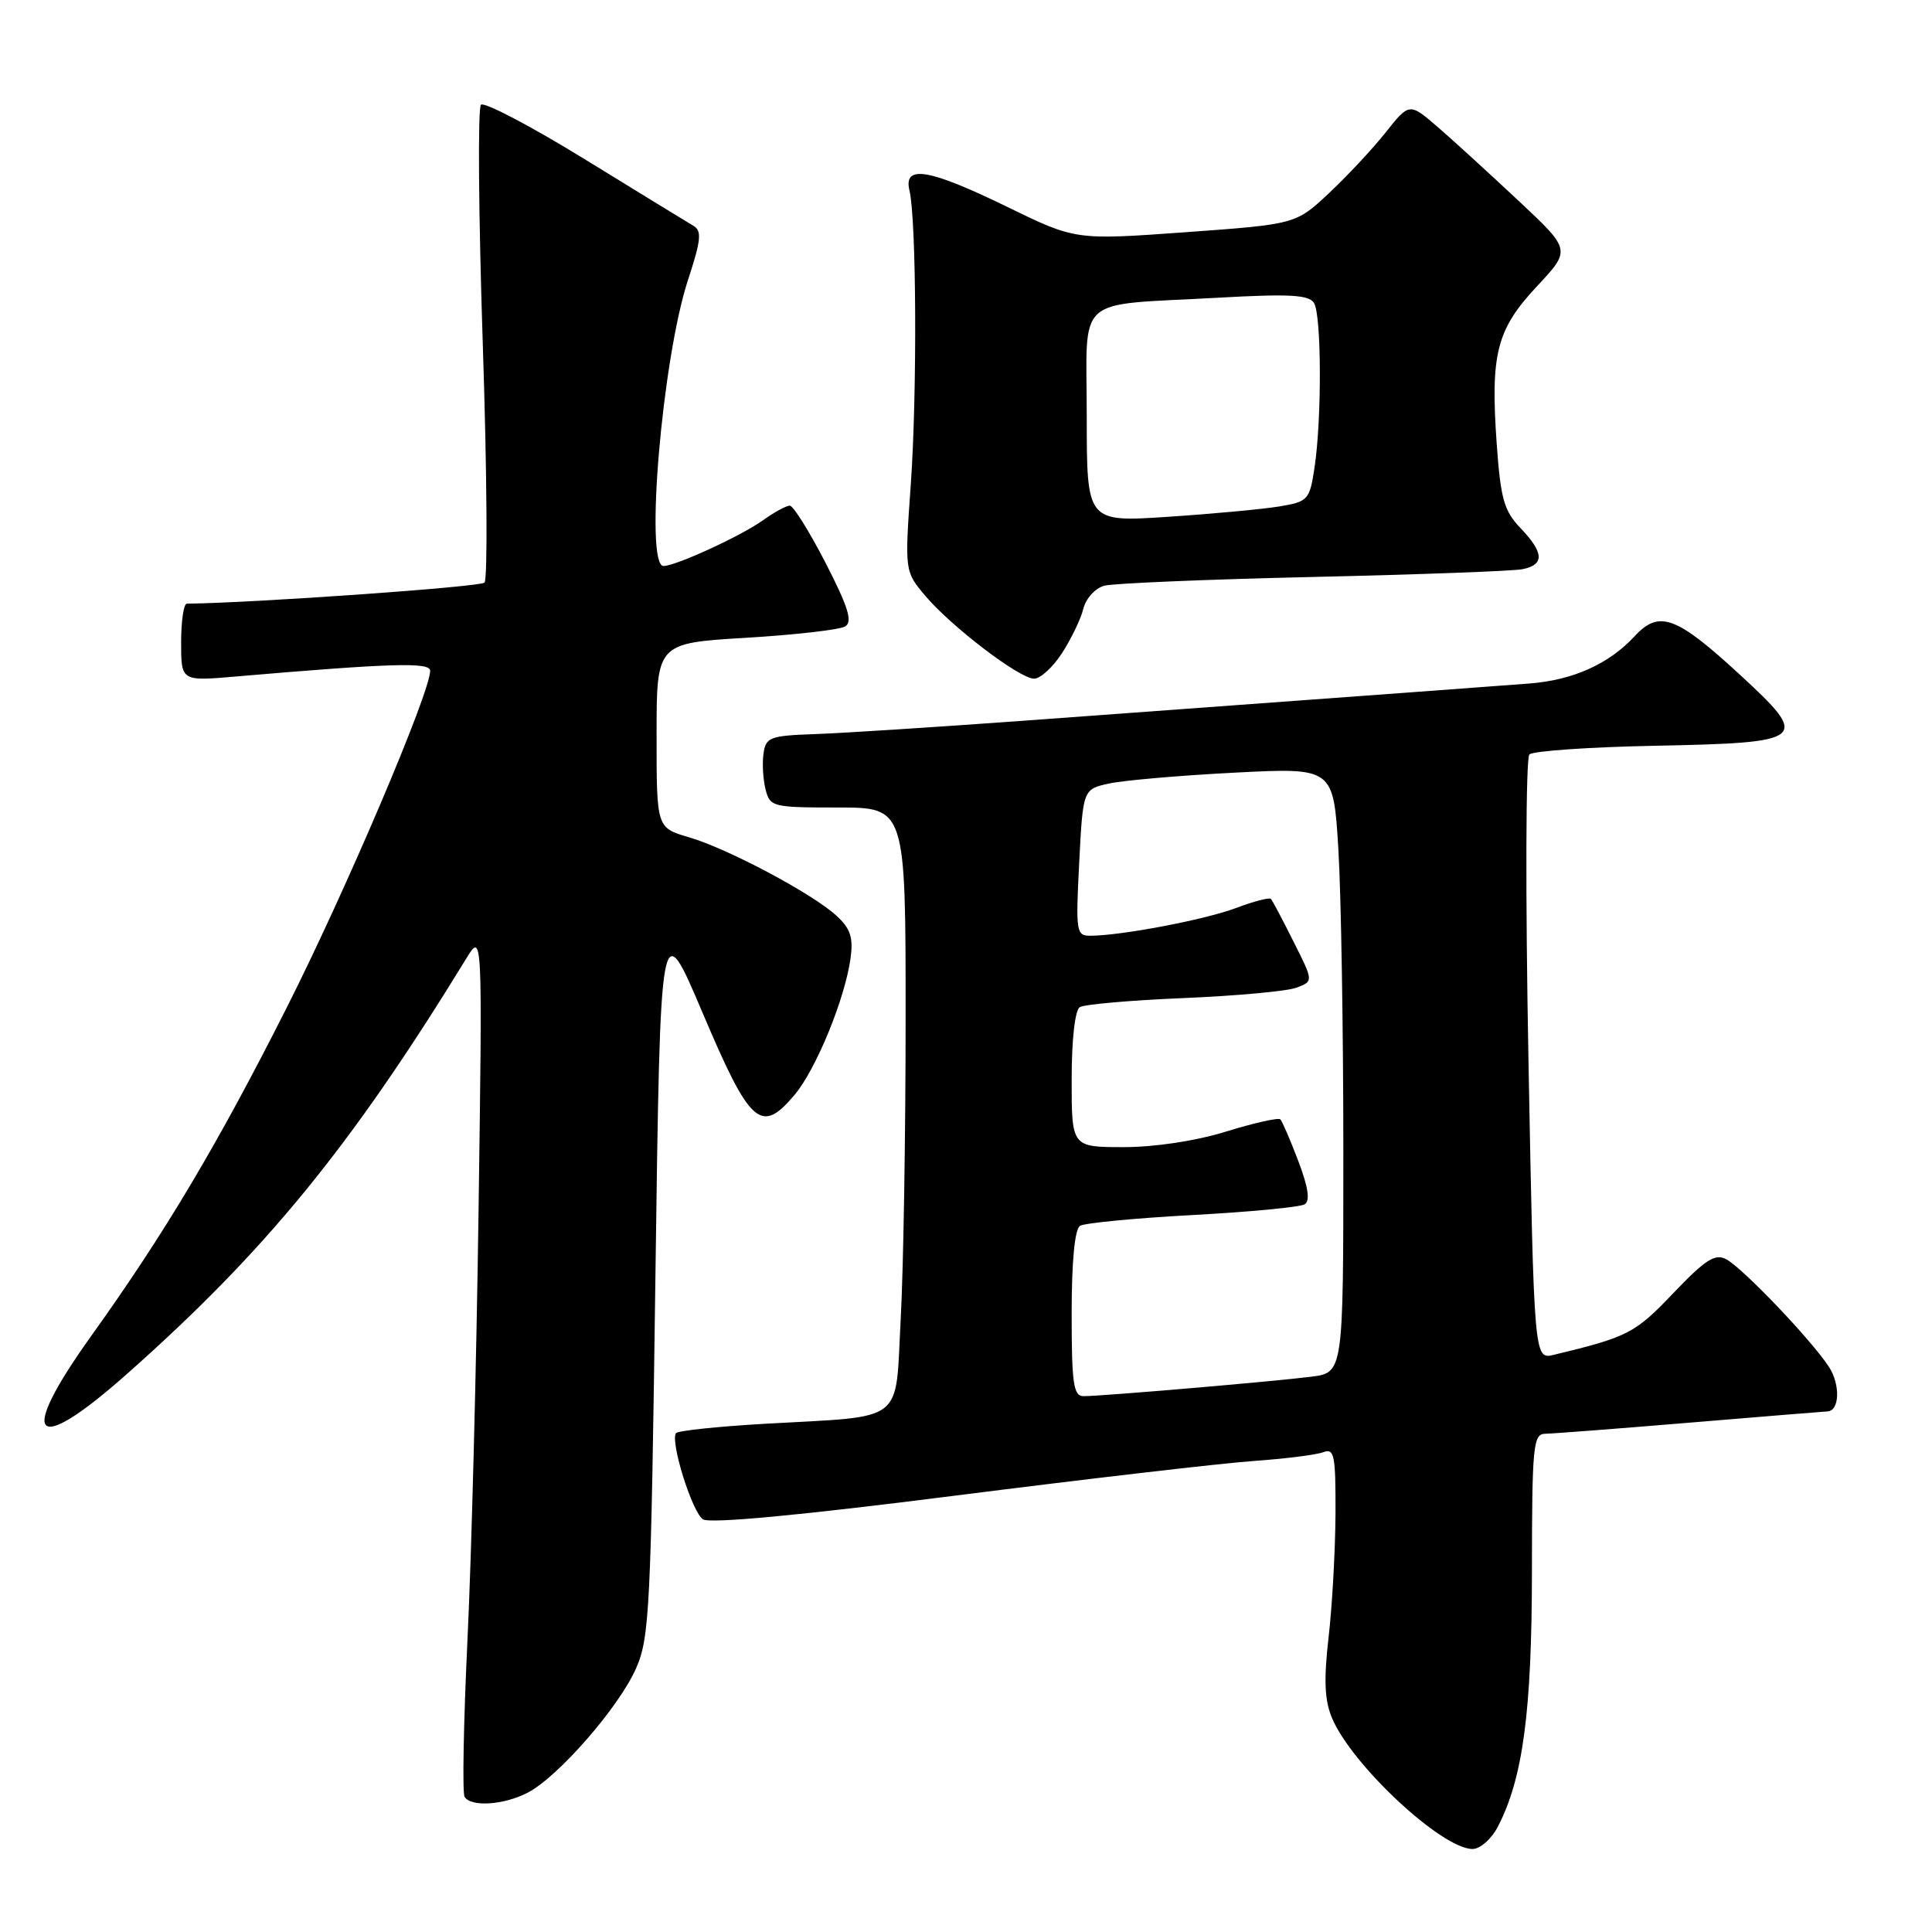 <?xml version="1.0" encoding="UTF-8" standalone="no"?>
<!DOCTYPE svg PUBLIC "-//W3C//DTD SVG 1.1//EN" "http://www.w3.org/Graphics/SVG/1.1/DTD/svg11.dtd" >
<svg xmlns="http://www.w3.org/2000/svg" xmlns:xlink="http://www.w3.org/1999/xlink" version="1.1" viewBox="0 0 256 256">
 <g >
 <path fill="currentColor"
d=" M 198.47 242.05 C 201.80 235.62 202.97 226.85 202.99 208.25 C 203.00 191.55 203.15 190.00 204.75 189.98 C 205.71 189.97 214.38 189.30 224.00 188.50 C 233.62 187.70 241.79 187.03 242.14 187.02 C 243.76 186.97 243.88 183.47 242.34 181.11 C 239.99 177.52 230.94 168.04 228.74 166.86 C 227.26 166.07 225.99 166.88 221.71 171.36 C 216.65 176.67 215.73 177.15 205.89 179.52 C 203.27 180.15 203.27 180.15 202.53 140.48 C 202.12 118.66 202.17 100.43 202.65 99.97 C 203.12 99.51 210.57 98.99 219.20 98.82 C 239.52 98.41 239.94 98.06 230.50 89.36 C 222.11 81.63 219.84 80.80 216.61 84.29 C 213.18 87.99 208.45 90.12 202.64 90.57 C 197.82 90.94 187.94 91.67 135.50 95.51 C 123.95 96.35 111.58 97.15 108.00 97.27 C 102.01 97.48 101.47 97.69 101.17 99.85 C 100.98 101.15 101.11 103.28 101.44 104.60 C 102.02 106.91 102.37 107.00 111.02 107.00 C 120.00 107.00 120.00 107.00 120.00 134.84 C 120.00 150.16 119.71 168.11 119.35 174.75 C 118.59 188.84 120.22 187.58 101.32 188.66 C 95.05 189.02 89.76 189.58 89.56 189.91 C 88.81 191.12 91.74 200.43 93.15 201.32 C 94.09 201.91 106.05 200.79 126.55 198.18 C 144.12 195.95 161.92 193.88 166.10 193.59 C 170.28 193.29 174.45 192.77 175.35 192.42 C 176.81 191.86 176.99 192.82 176.96 200.64 C 176.93 205.51 176.52 212.87 176.04 216.99 C 175.40 222.58 175.51 225.29 176.49 227.63 C 179.09 233.85 191.05 245.00 195.12 245.00 C 196.13 245.00 197.63 243.68 198.47 242.05 Z  M 69.92 237.54 C 73.93 235.47 81.96 226.28 84.25 221.13 C 86.07 217.06 86.25 213.38 86.85 168.88 C 87.50 121.01 87.50 121.01 93.12 134.26 C 99.41 149.09 100.84 150.36 105.29 145.07 C 108.13 141.69 111.95 132.38 112.70 127.00 C 113.08 124.23 112.70 123.05 110.84 121.34 C 107.64 118.40 96.43 112.44 91.25 110.93 C 87.00 109.68 87.00 109.68 87.00 97.45 C 87.00 85.22 87.00 85.22 98.86 84.51 C 105.38 84.12 111.29 83.44 112.00 83.00 C 113.00 82.38 112.39 80.42 109.40 74.60 C 107.25 70.43 105.12 67.01 104.65 67.00 C 104.19 67.00 102.55 67.89 101.02 68.99 C 98.12 71.05 89.52 75.00 87.92 75.00 C 85.40 75.00 87.75 47.51 91.16 37.11 C 92.90 31.80 93.02 30.59 91.88 29.92 C 91.12 29.47 84.65 25.51 77.50 21.11 C 70.35 16.71 64.15 13.46 63.73 13.88 C 63.30 14.30 63.41 28.54 63.97 45.53 C 64.53 62.52 64.63 76.77 64.20 77.20 C 63.63 77.77 33.82 79.88 24.75 79.99 C 24.34 80.00 24.00 82.31 24.00 85.13 C 24.00 90.27 24.00 90.27 31.25 89.64 C 51.91 87.87 57.00 87.72 57.00 88.88 C 57.00 91.76 45.83 118.00 38.00 133.50 C 28.83 151.67 21.81 163.45 12.08 177.03 C 2.25 190.76 4.38 193.08 16.74 182.13 C 35.21 165.77 46.50 151.95 61.79 127.00 C 63.93 123.50 63.93 123.50 63.41 160.50 C 63.13 180.85 62.47 206.43 61.94 217.34 C 61.42 228.26 61.25 237.59 61.56 238.09 C 62.41 239.47 66.75 239.18 69.92 237.54 Z  M 140.71 86.56 C 141.93 84.68 143.21 82.03 143.55 80.66 C 143.89 79.29 145.13 77.93 146.33 77.61 C 147.53 77.29 159.97 76.77 174.00 76.45 C 188.03 76.13 200.51 75.67 201.75 75.42 C 204.68 74.82 204.59 73.23 201.46 69.96 C 199.29 67.69 198.84 66.09 198.32 58.80 C 197.48 46.86 198.30 43.67 203.65 37.94 C 208.16 33.12 208.16 33.12 201.33 26.71 C 197.57 23.19 192.76 18.79 190.63 16.94 C 186.76 13.58 186.76 13.58 183.63 17.52 C 181.91 19.69 178.52 23.32 176.10 25.59 C 171.70 29.71 171.70 29.71 157.10 30.77 C 142.50 31.82 142.50 31.82 133.46 27.41 C 123.08 22.35 119.67 21.78 120.51 25.25 C 121.43 29.09 121.54 51.92 120.69 64.10 C 119.87 75.70 119.87 75.70 122.59 78.93 C 126.02 83.00 135.01 89.87 137.00 89.93 C 137.82 89.95 139.50 88.44 140.71 86.56 Z  M 142.00 174.06 C 142.00 167.10 142.41 162.87 143.11 162.43 C 143.73 162.05 150.42 161.41 158.00 161.00 C 165.58 160.59 172.27 159.95 172.87 159.58 C 173.62 159.12 173.36 157.34 172.03 153.84 C 170.97 151.05 169.90 148.57 169.65 148.32 C 169.40 148.07 166.18 148.79 162.49 149.93 C 158.46 151.18 153.04 152.00 148.89 152.00 C 142.00 152.00 142.00 152.00 142.00 143.06 C 142.00 137.73 142.44 133.85 143.08 133.45 C 143.68 133.08 149.86 132.54 156.83 132.25 C 163.80 131.96 170.52 131.34 171.77 130.88 C 174.05 130.03 174.05 130.03 171.40 124.77 C 169.95 121.87 168.60 119.32 168.40 119.11 C 168.21 118.89 166.12 119.43 163.77 120.32 C 159.65 121.87 148.61 123.97 144.50 123.99 C 142.60 124.00 142.53 123.51 143.00 114.29 C 143.50 104.57 143.50 104.57 147.00 103.81 C 148.93 103.40 156.39 102.75 163.59 102.38 C 176.68 101.71 176.68 101.71 177.34 112.51 C 177.70 118.45 178.00 136.49 178.00 152.59 C 178.00 181.88 178.00 181.88 173.75 182.42 C 168.92 183.04 145.97 185.00 143.58 185.00 C 142.24 185.00 142.00 183.36 142.00 174.06 Z  M 144.00 55.18 C 144.00 38.81 142.11 40.53 161.38 39.45 C 170.84 38.92 173.43 39.06 174.11 40.14 C 175.11 41.73 175.16 55.49 174.18 61.97 C 173.53 66.26 173.33 66.47 169.50 67.11 C 167.30 67.47 160.66 68.09 154.75 68.48 C 144.00 69.19 144.00 69.19 144.00 55.18 Z "/>
</g>
</svg>